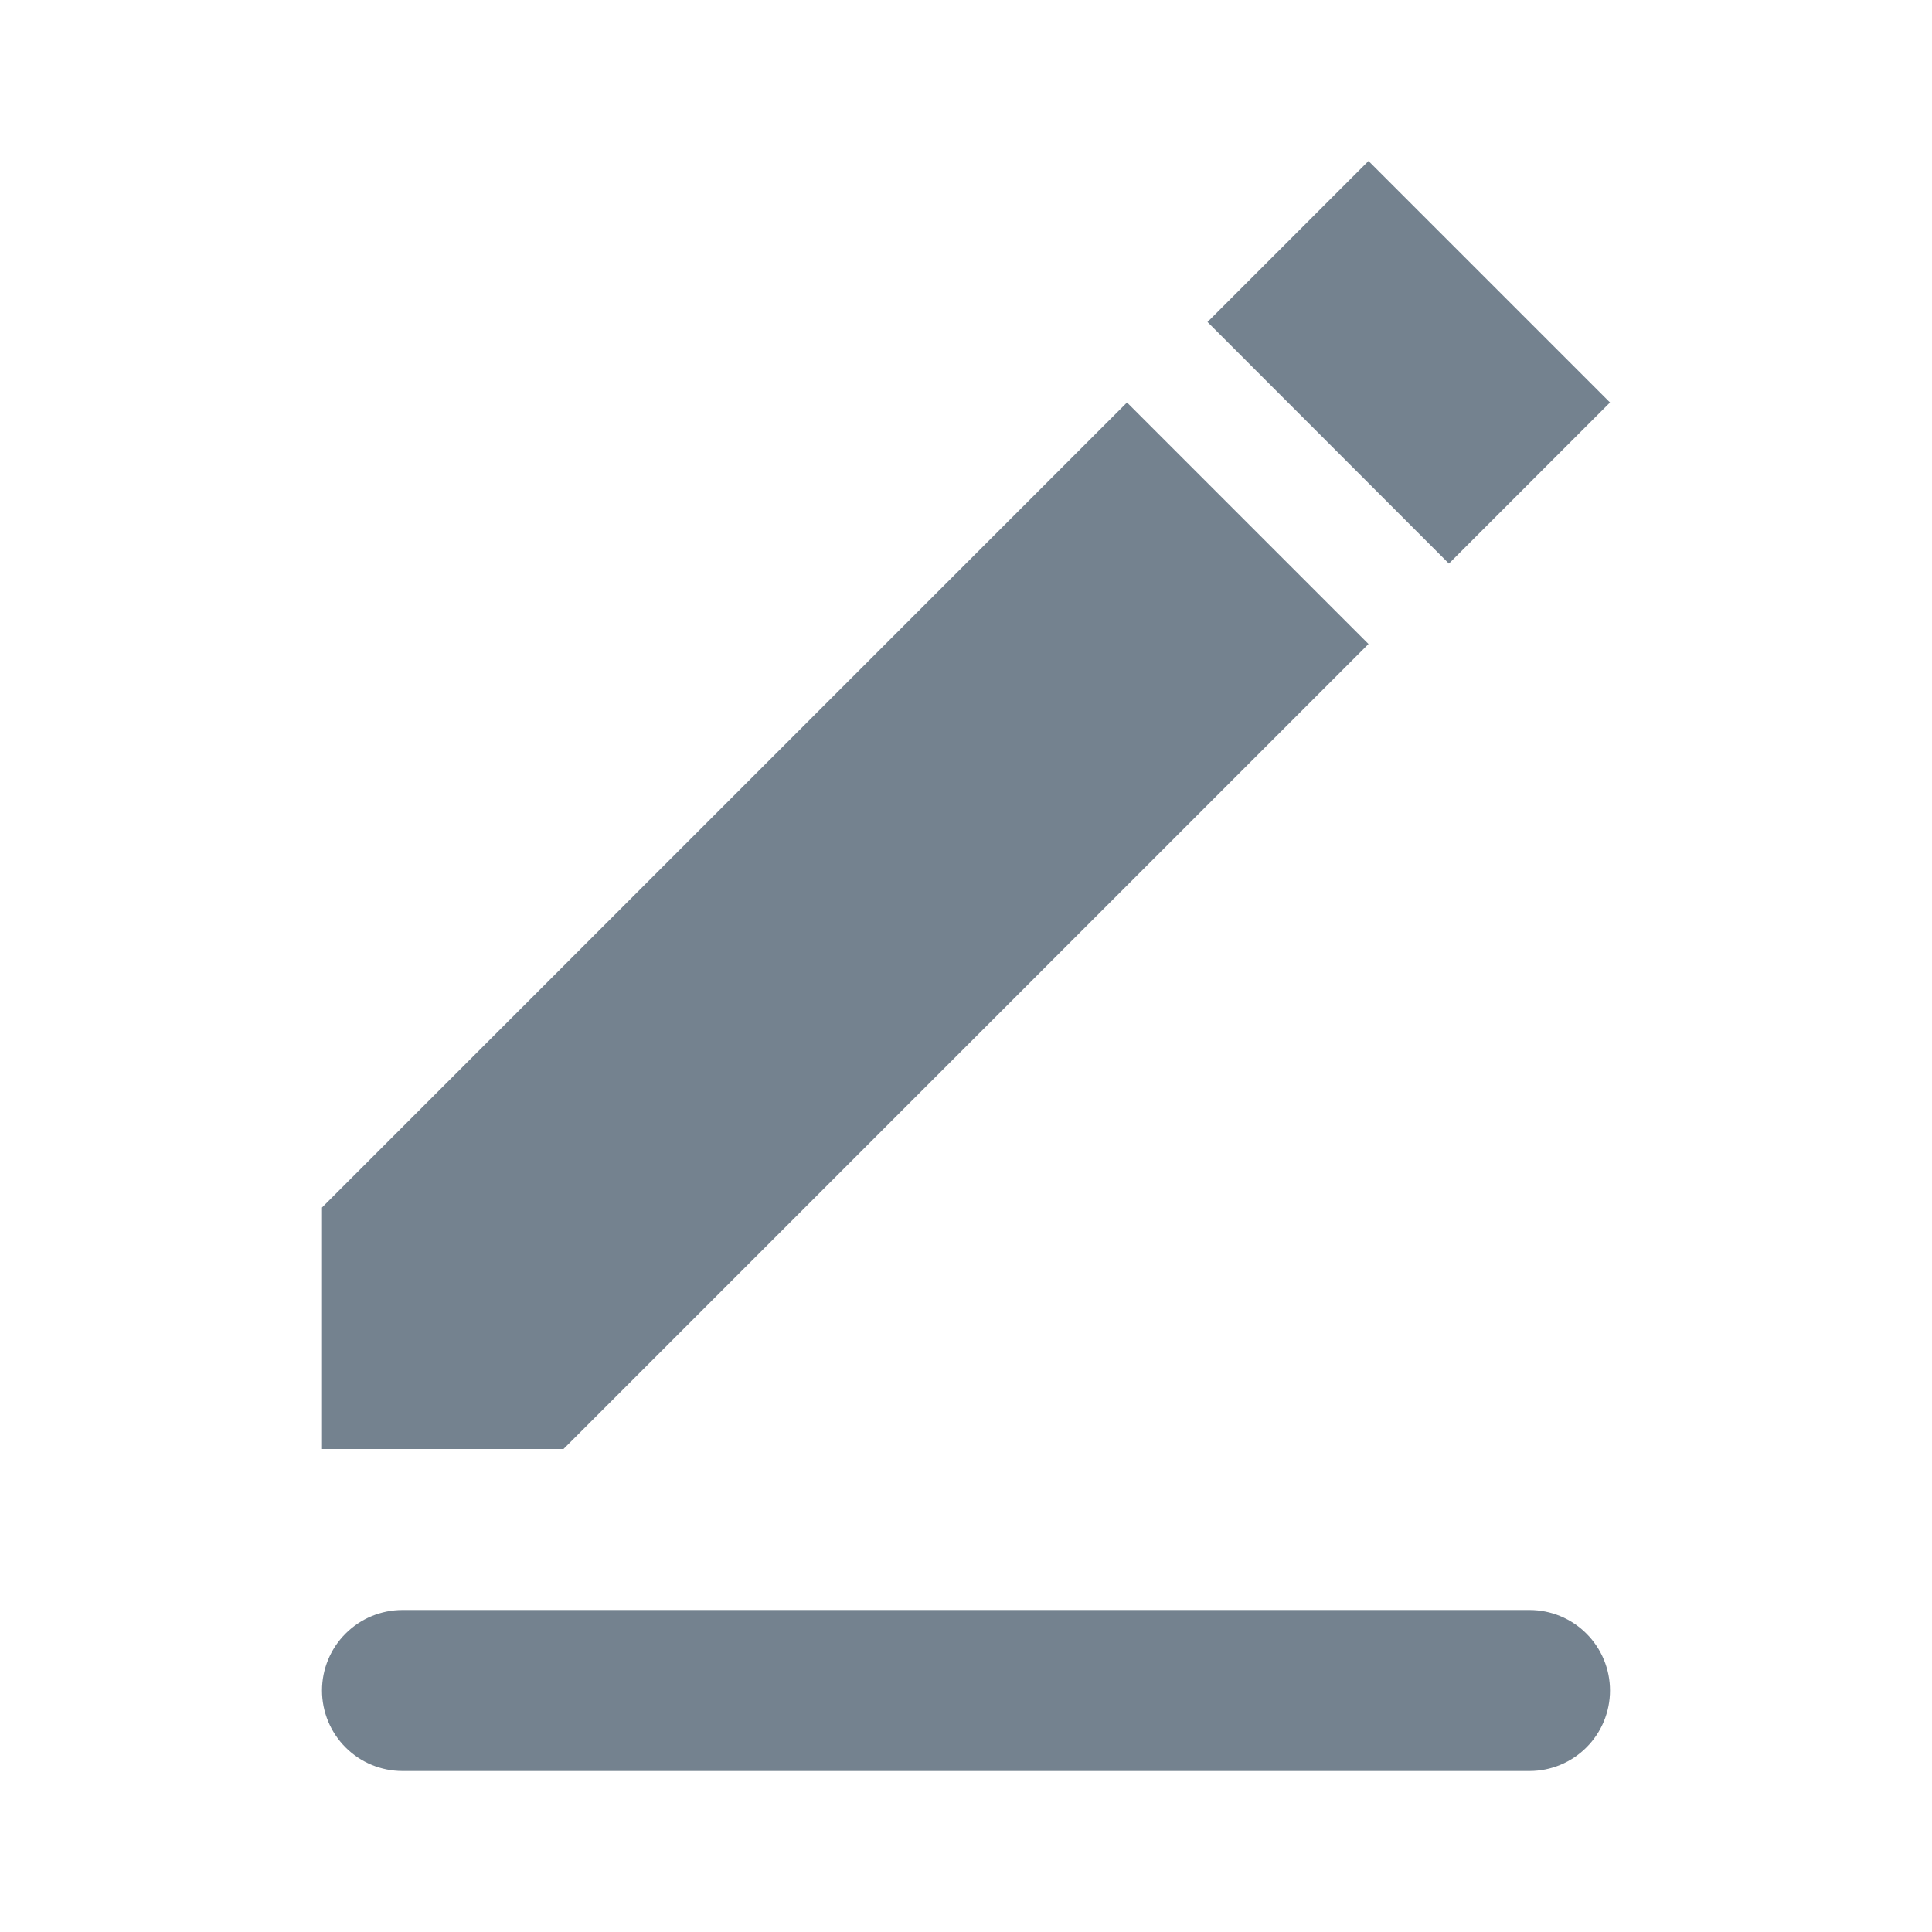 <svg width="24" height="24" viewBox="0 0 24 24" fill="none" xmlns="http://www.w3.org/2000/svg">
<path fill-rule="evenodd" clip-rule="evenodd" d="M5 20H19C19.265 20 19.52 20.105 19.707 20.293C19.895 20.48 20 20.735 20 21C20 21.265 19.895 21.52 19.707 21.707C19.52 21.895 19.265 22 19 22H5C4.735 22 4.48 21.895 4.293 21.707C4.105 21.52 4 21.265 4 21C4 20.735 4.105 20.48 4.293 20.293C4.48 20.105 4.735 20 5 20ZM4 15L14 5L17 8L7 18H4V15ZM15 4L17 2L20 5L17.999 7.001L15 4Z" fill="#74828F"/>
</svg>

